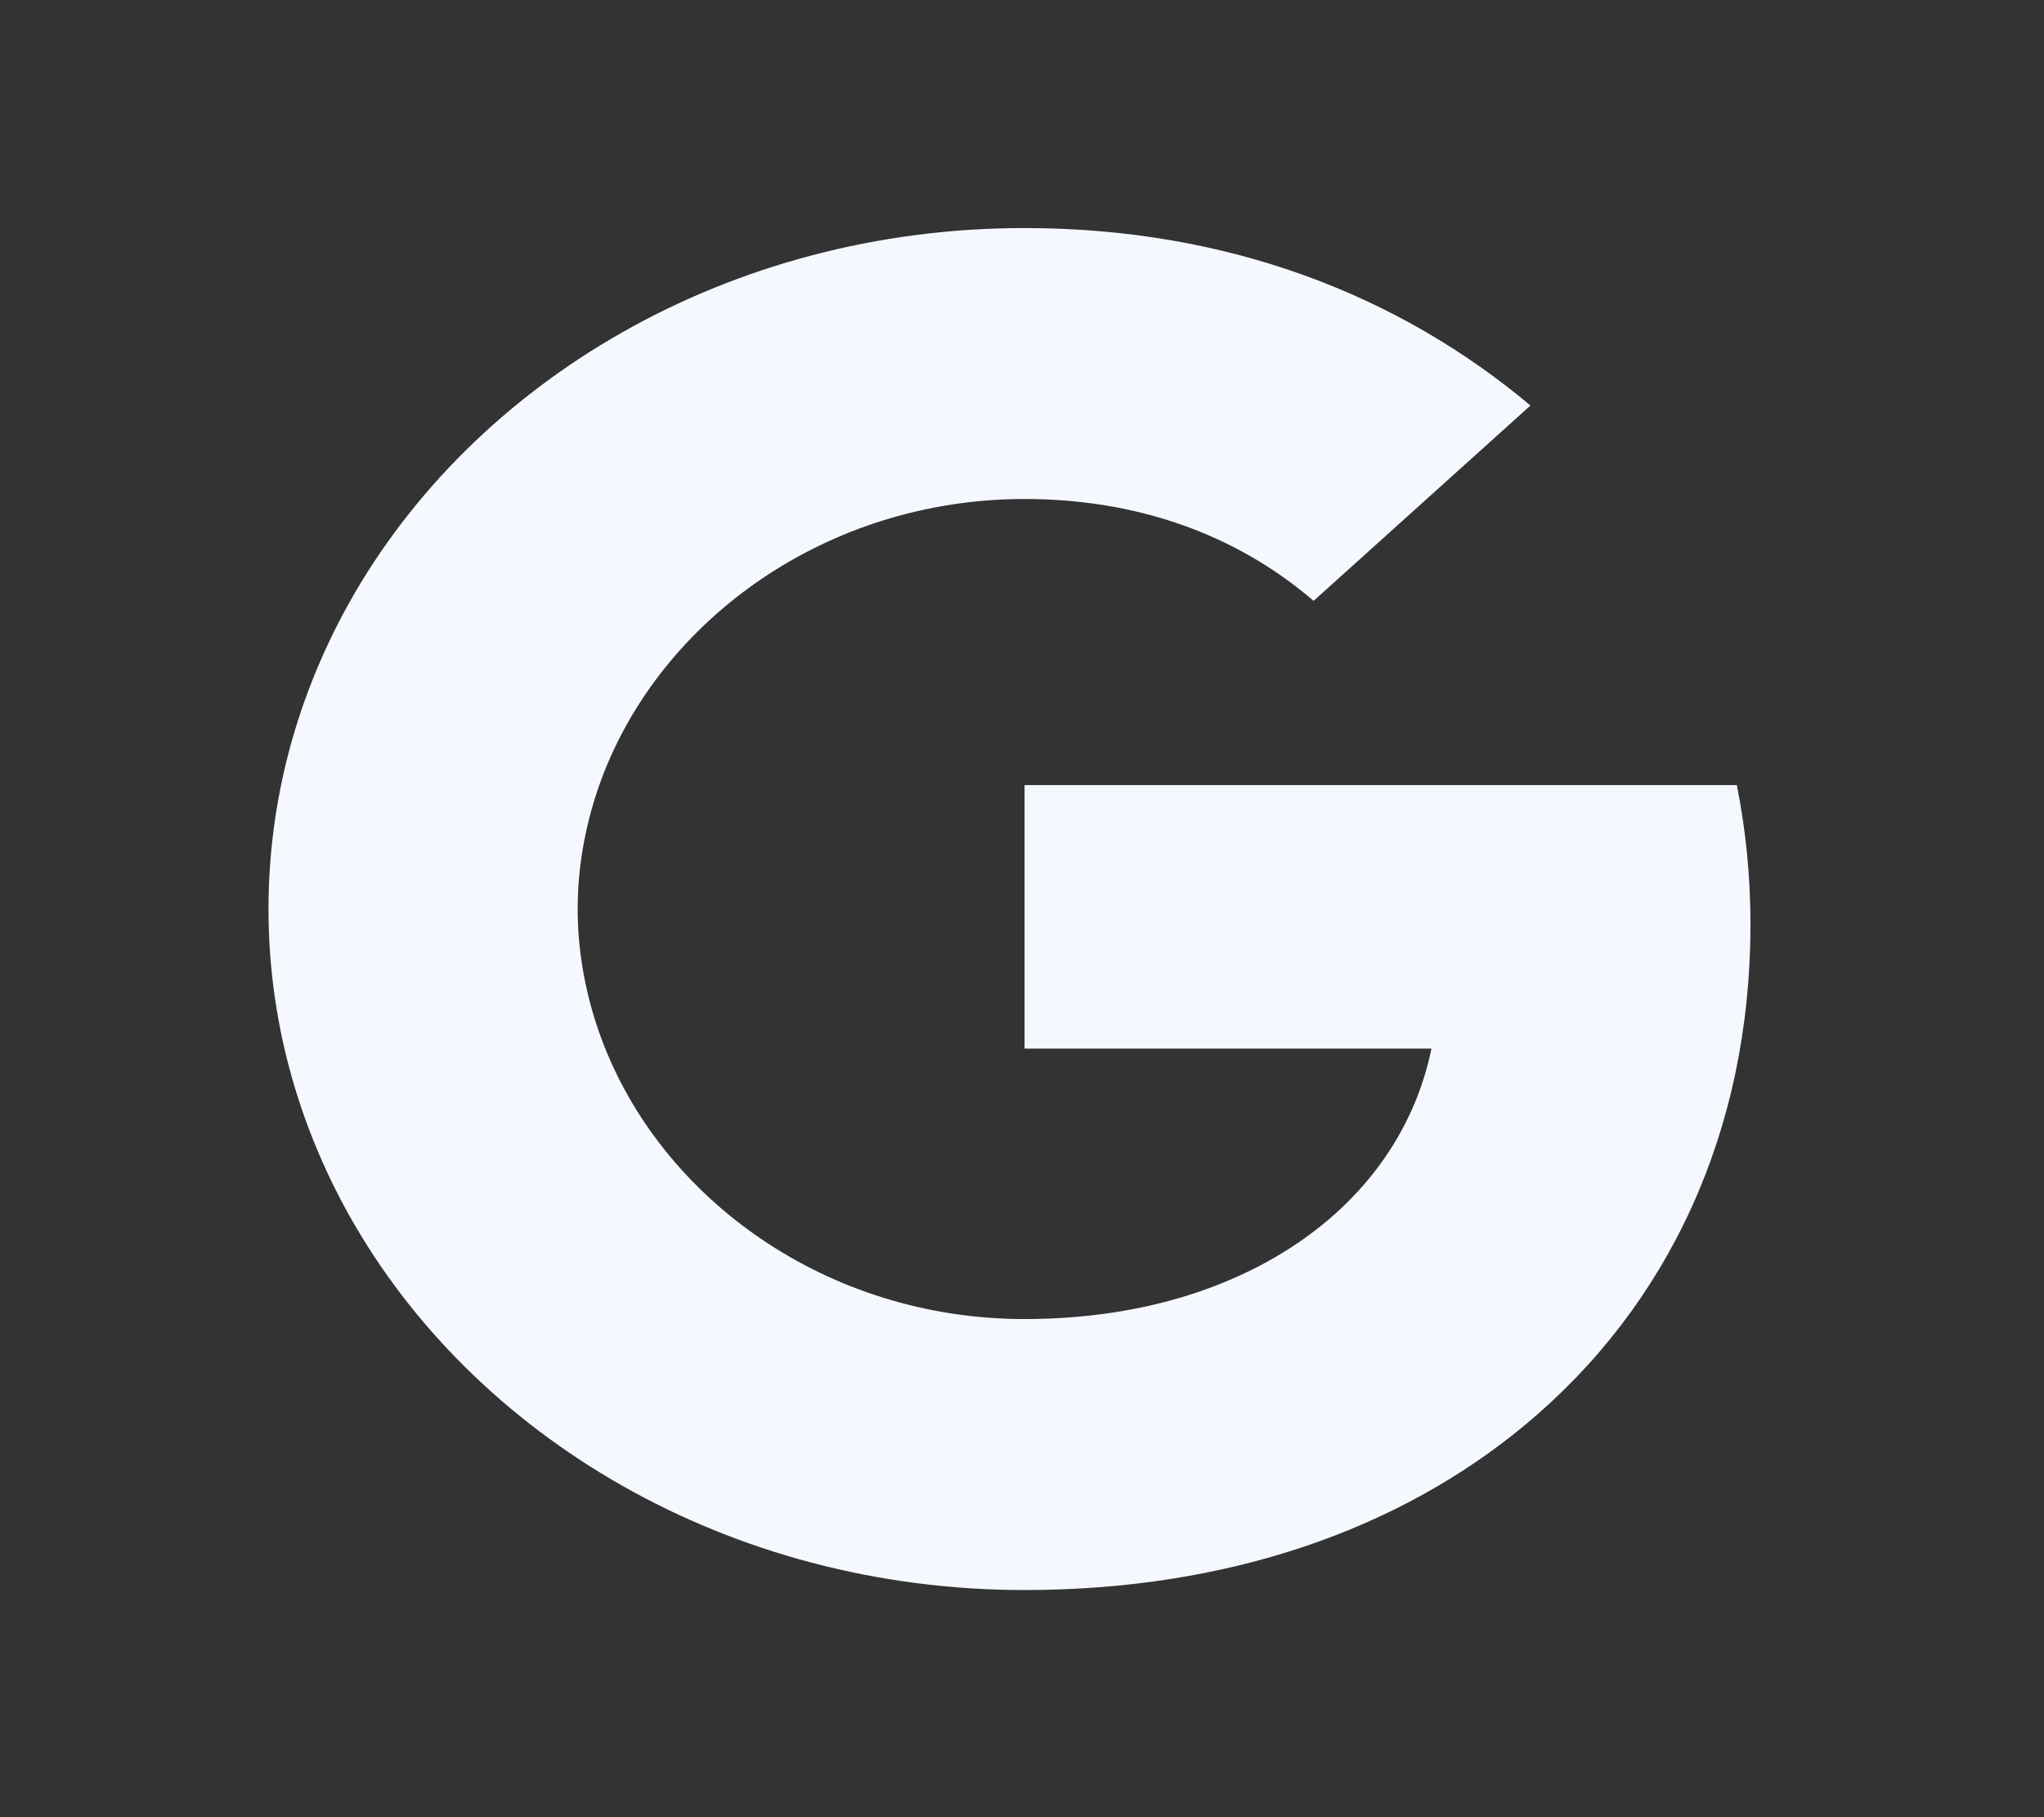 <svg width="36" height="32" viewBox="0 0 36 32" fill="none" xmlns="http://www.w3.org/2000/svg">
<rect x="0" y="0" width="36" height="32" fill="#333333" stroke="none"/>
<path d="M30.59 13.825H18.045V18.466H25.212C24.903 19.966 23.965 21.234 22.552 22.084C21.358 22.803 19.833 23.228 18.042 23.228C14.573 23.228 11.639 21.119 10.59 18.284C10.326 17.566 10.174 16.797 10.174 16.006C10.174 15.216 10.326 14.447 10.59 13.728C11.642 10.897 14.576 8.787 18.045 8.787C20 8.787 21.754 9.394 23.136 10.581L26.955 7.141C24.646 5.203 21.636 4.016 18.045 4.016C12.84 4.016 8.337 6.703 6.146 10.622C5.243 12.241 4.729 14.072 4.729 16.009C4.729 17.947 5.243 19.775 6.146 21.394C8.337 25.312 12.84 28 18.045 28C21.642 28 24.656 26.925 26.858 25.094C29.375 23.006 30.83 19.931 30.83 16.278C30.83 15.428 30.747 14.613 30.59 13.825Z" fill="#F5F9FF"/>
</svg>

